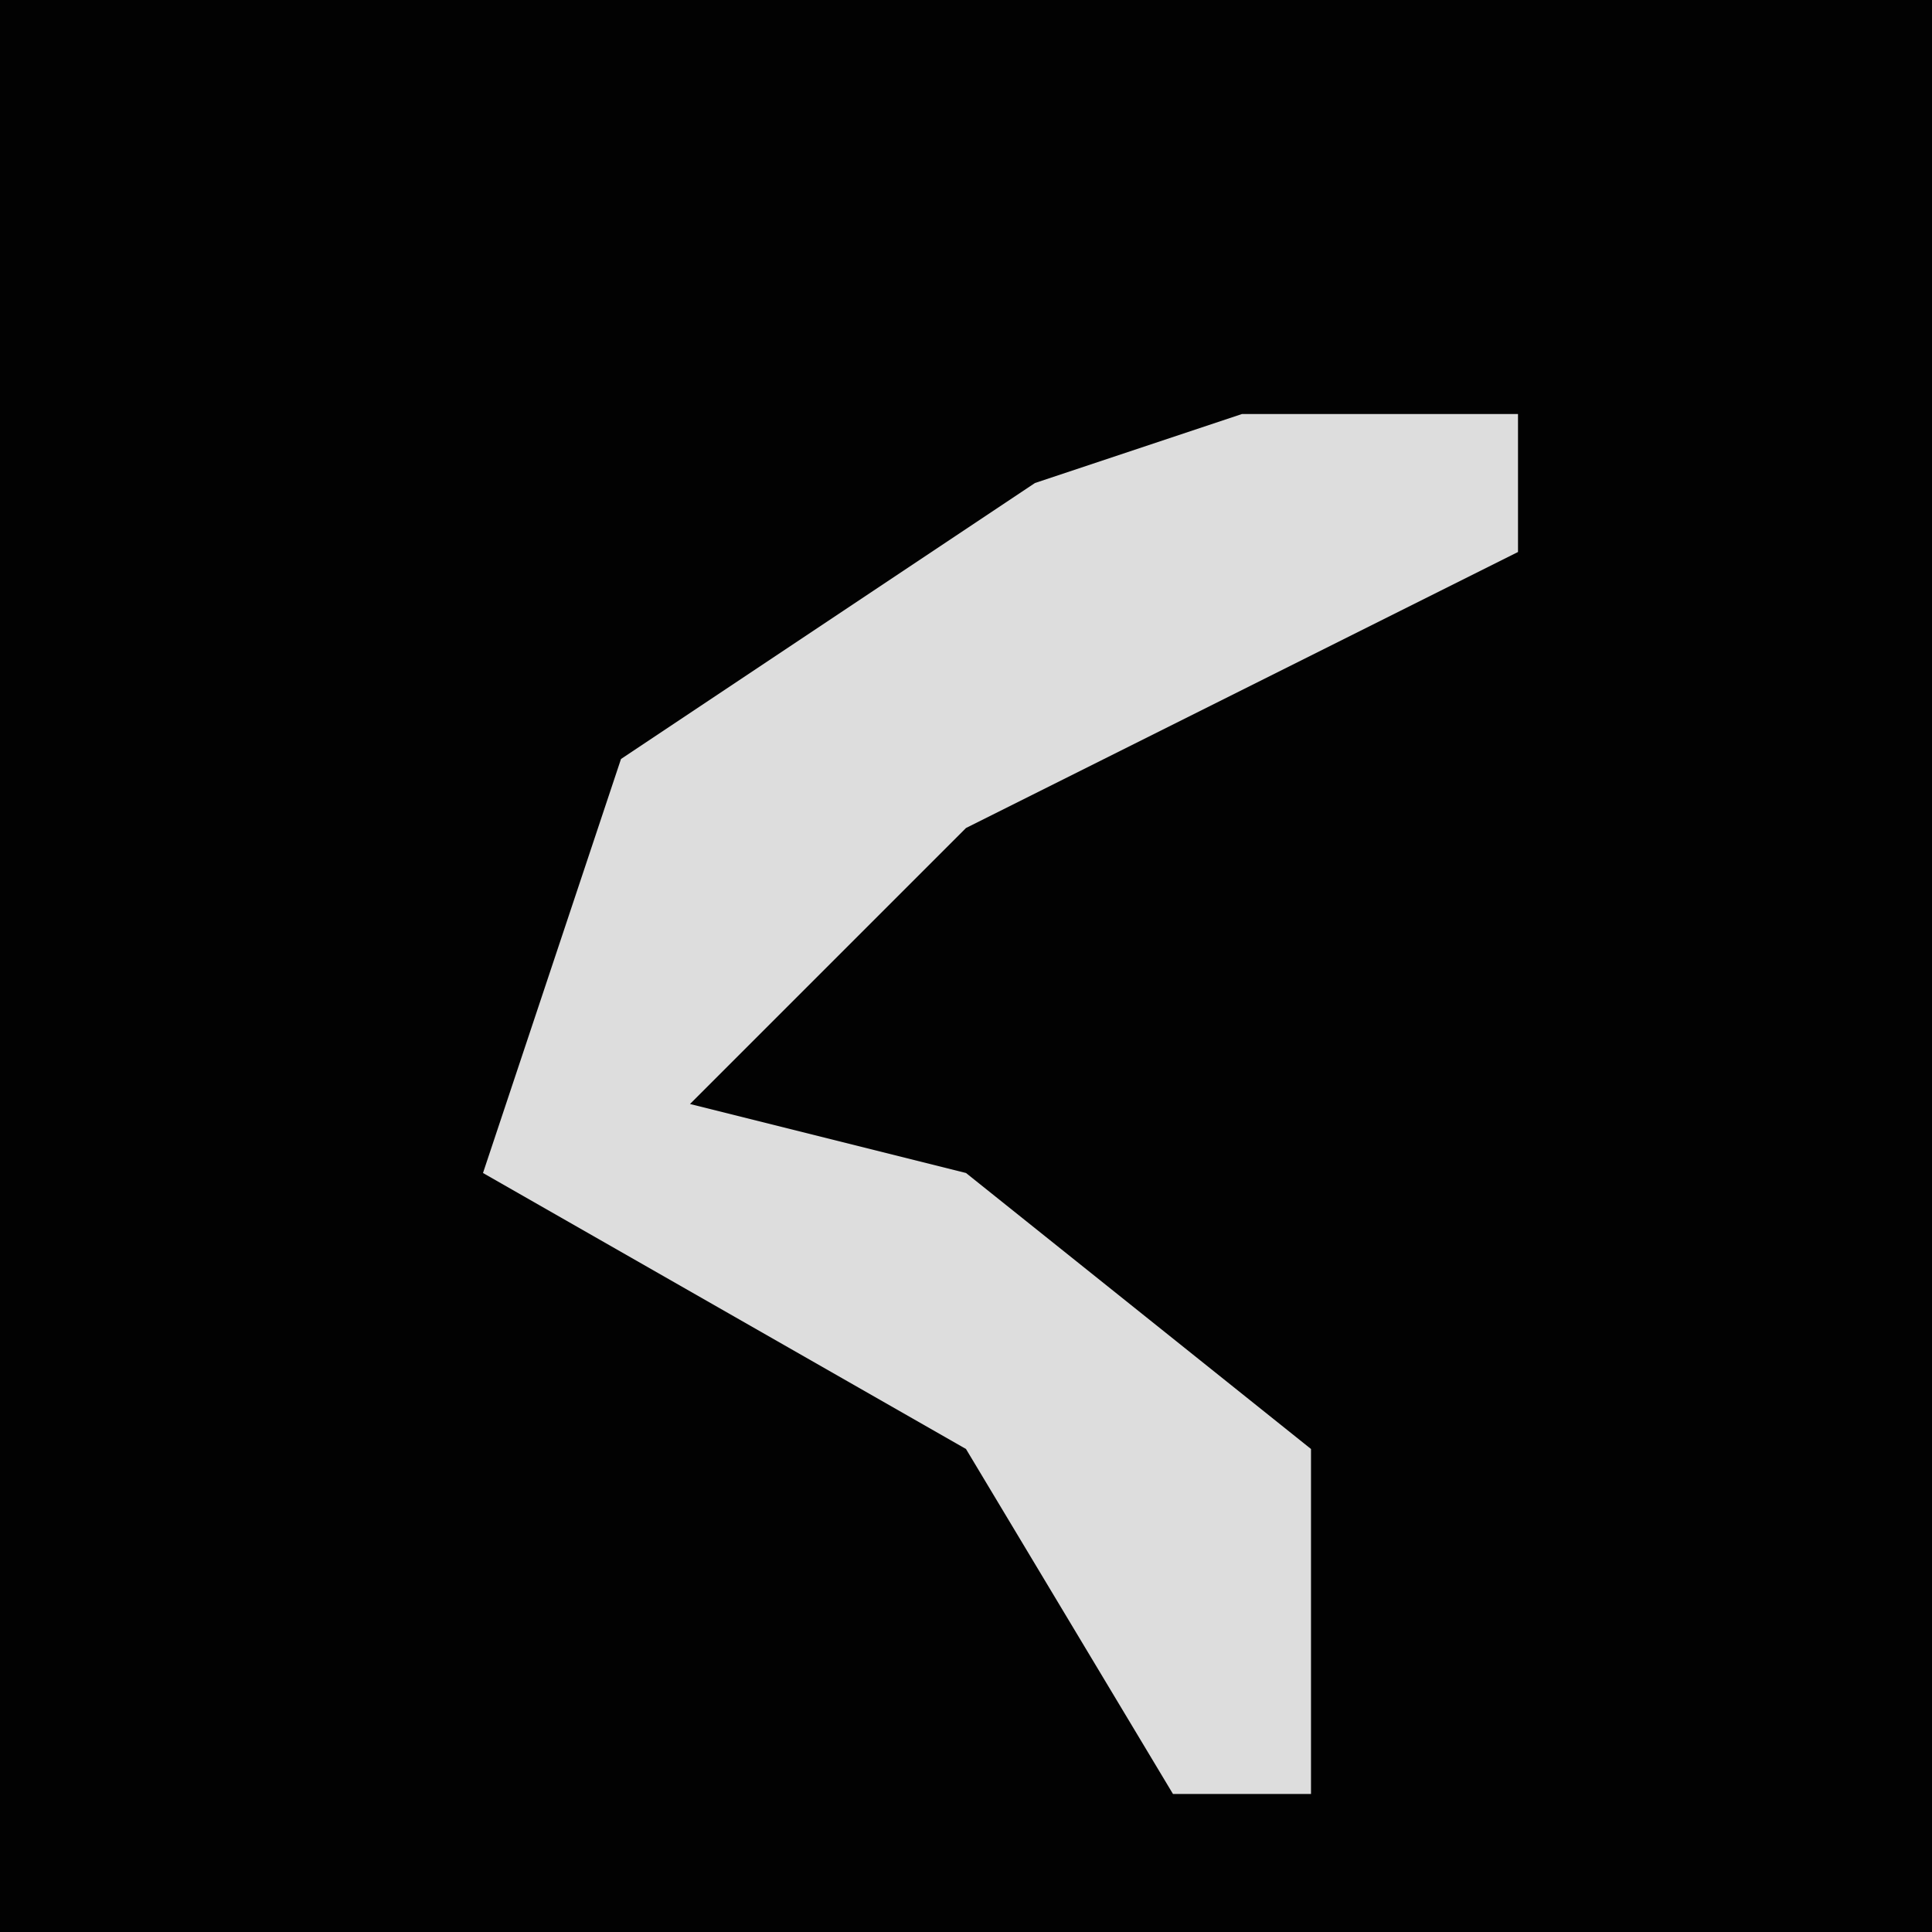 <?xml version="1.0" encoding="UTF-8"?>
<svg version="1.1" xmlns="http://www.w3.org/2000/svg" width="28" height="28">
<path d="M0,0 L28,0 L28,28 L0,28 Z " fill="#020202" transform="translate(0,0)"/>
<path d="M0,0 L4,0 L4,2 L-4,6 L-8,10 L-4,11 L1,15 L1,20 L-1,20 L-4,15 L-11,11 L-9,5 L-3,1 Z " fill="#DDDDDD" transform="translate(18,6)"/>
</svg>
